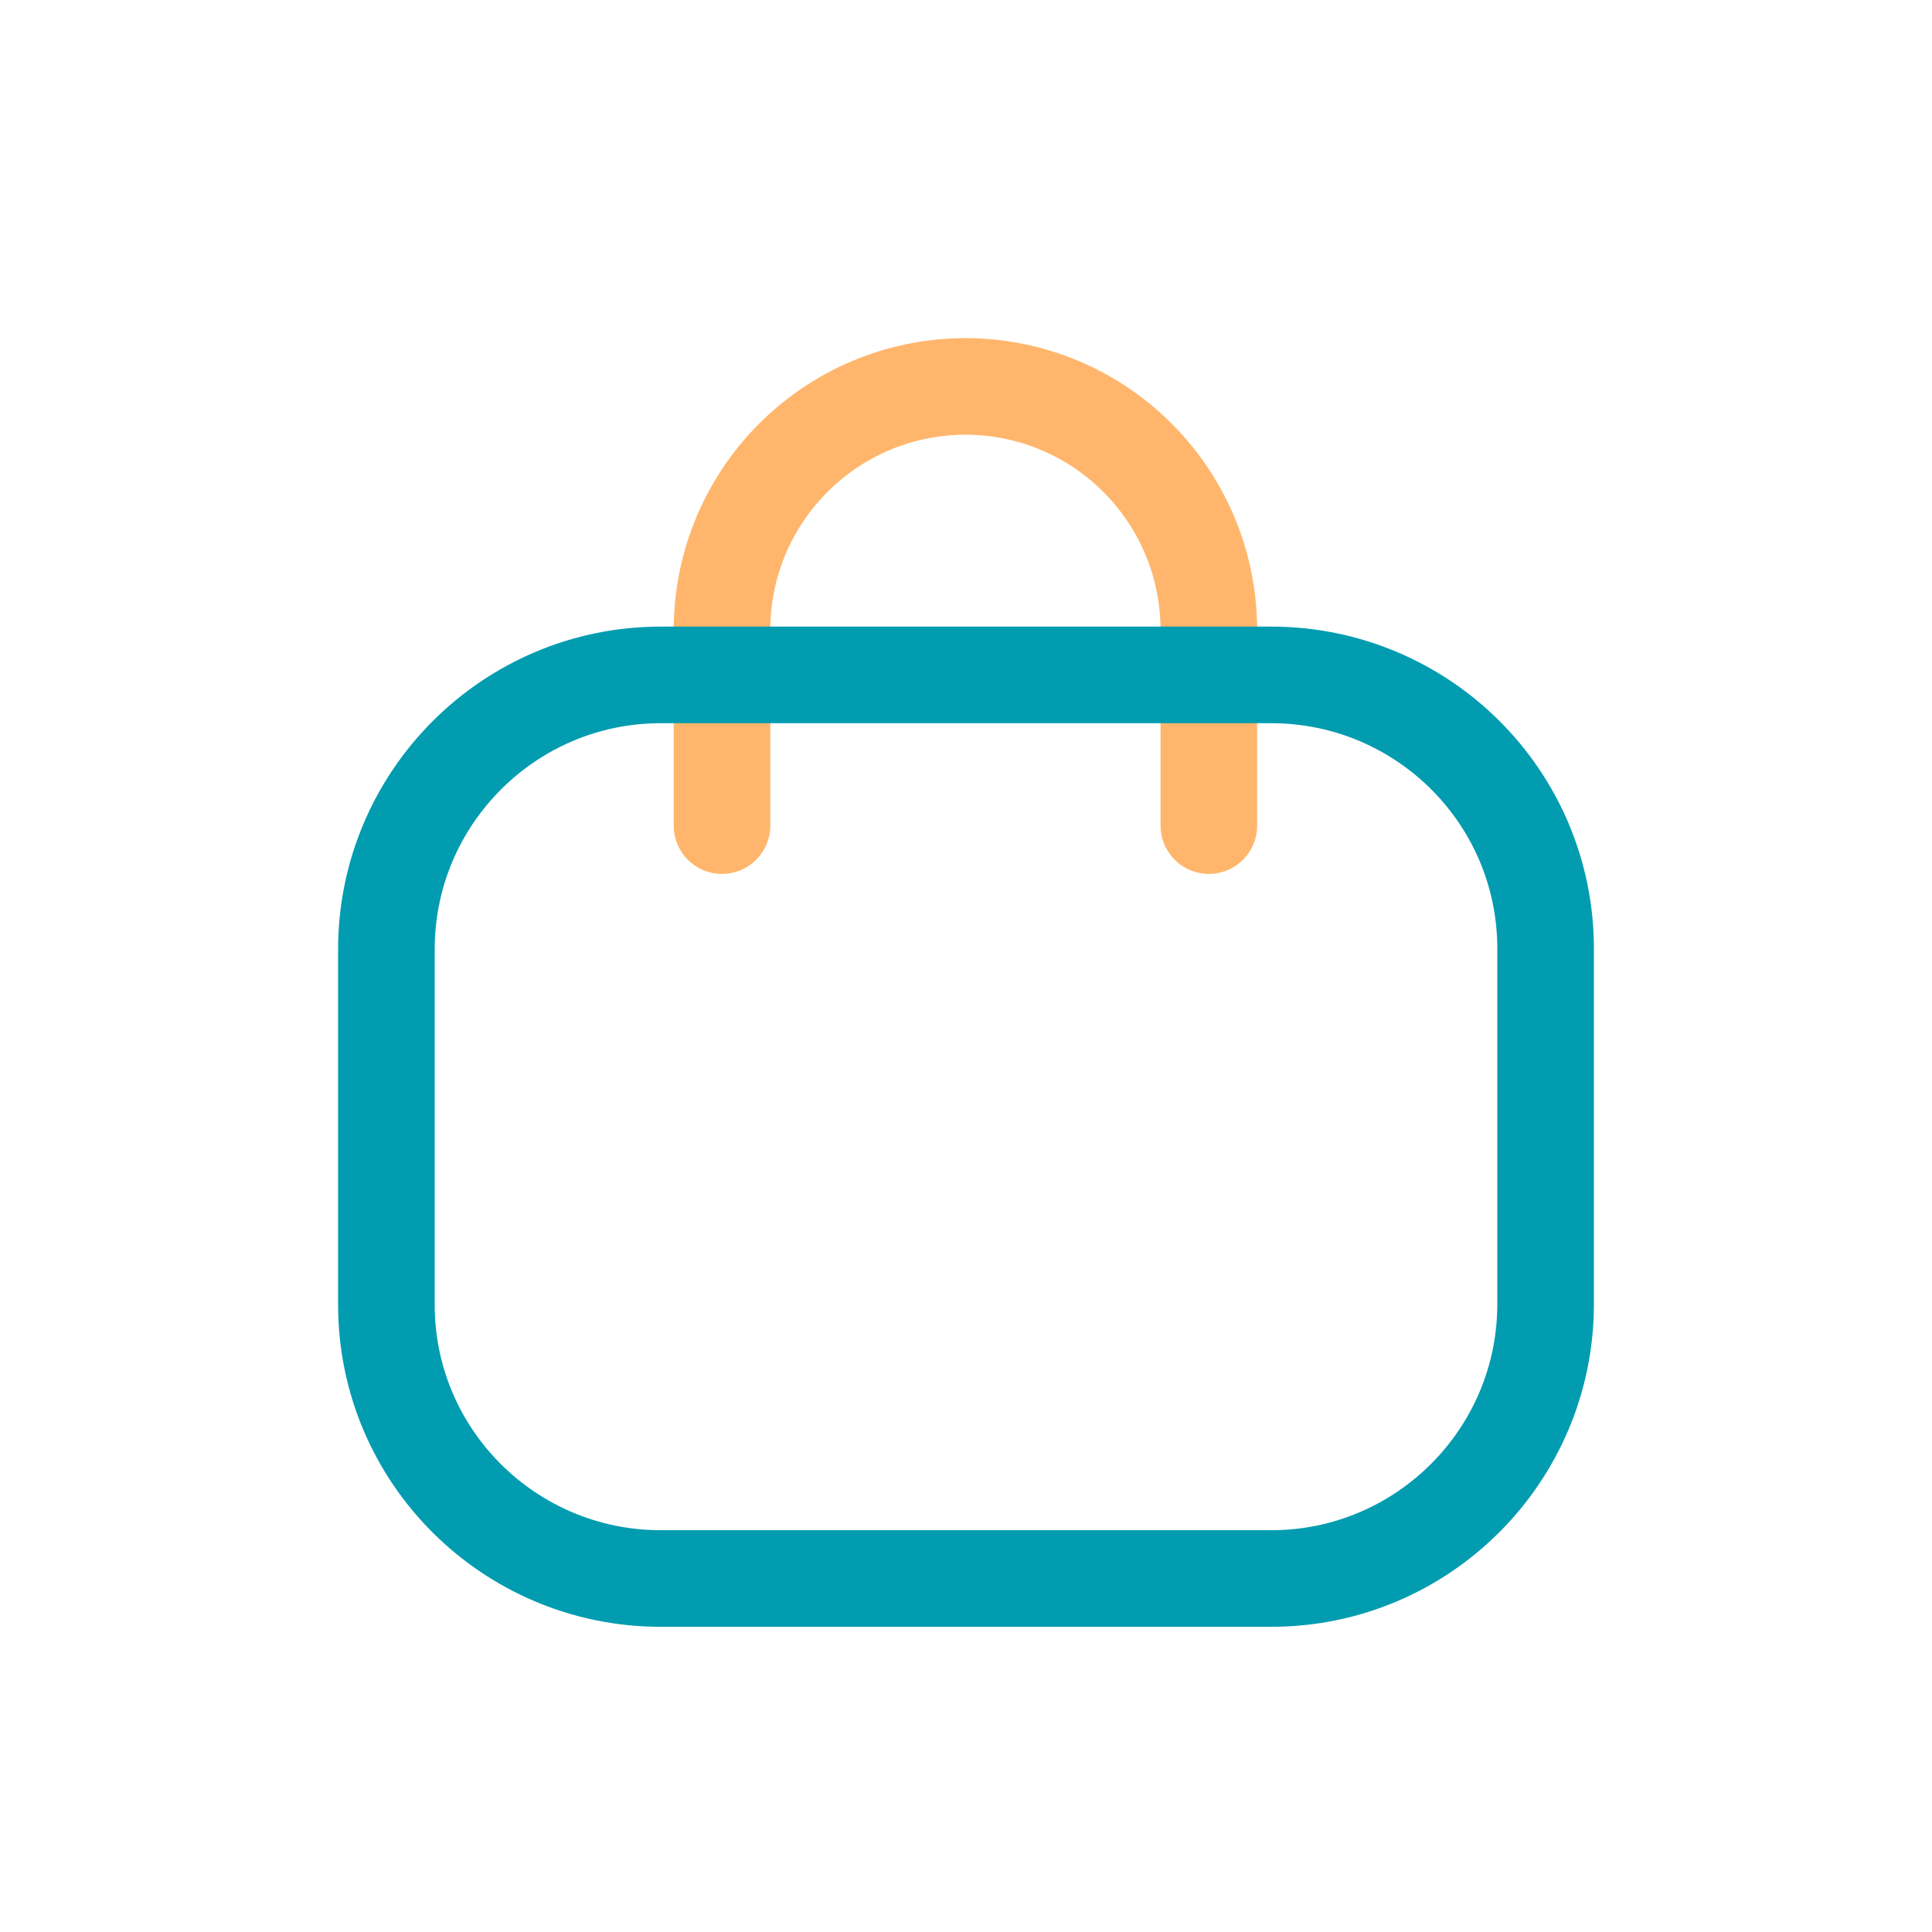 <svg width="30" height="30" viewBox="0 0 30 30" fill="none" xmlns="http://www.w3.org/2000/svg">
<path d="M18.771 12.82V9.79C18.771 7.7 17.091 6.01 15.001 6C12.911 6 11.221 7.68 11.211 9.77V12.82" stroke="#FFB66C" stroke-width="1.5" stroke-linecap="round" stroke-linejoin="round"/>
<path d="M19.74 24.511H10.26C7.91 24.511 6 22.61 6 20.261V14.741C6 12.39 7.91 10.48 10.26 10.48H19.74C22.09 10.48 24 12.38 24 14.73V20.25C24 22.601 22.09 24.511 19.74 24.511Z" stroke="#019CB0" stroke-width="1.5" stroke-linecap="round" stroke-linejoin="round"/>
</svg>
